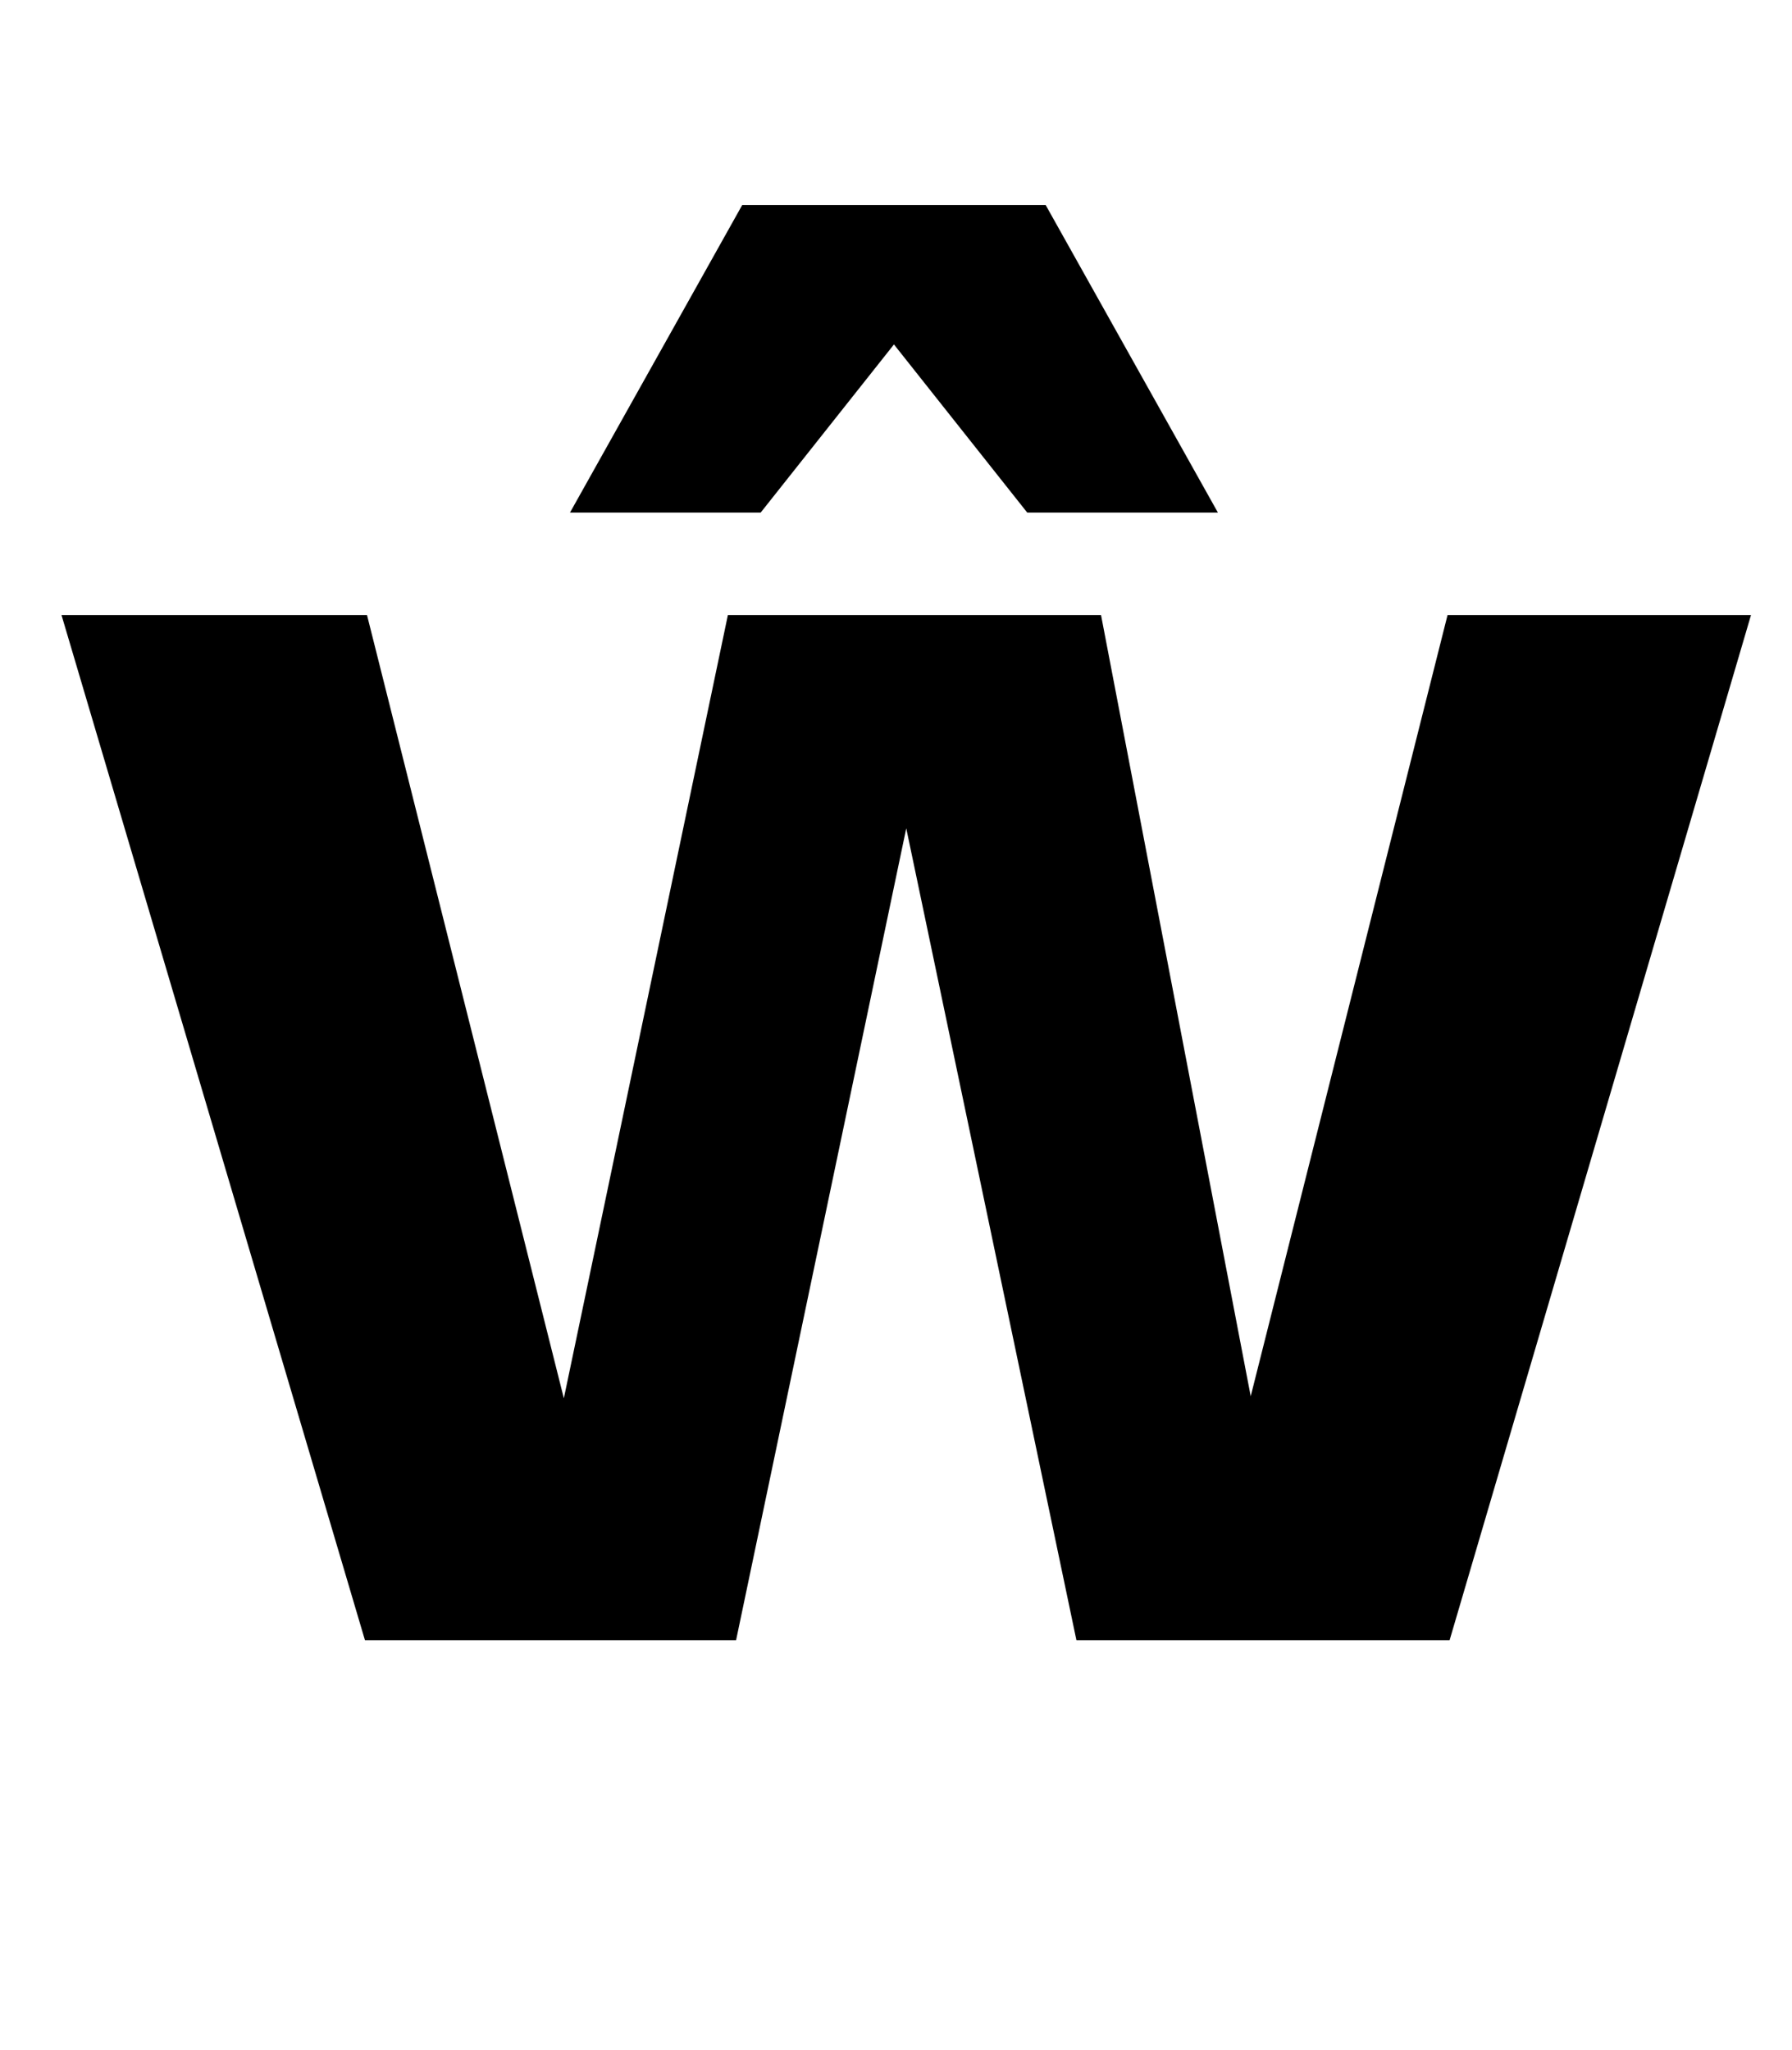 <?xml version="1.0" standalone="no"?>
<!DOCTYPE svg PUBLIC "-//W3C//DTD SVG 1.1//EN" "http://www.w3.org/Graphics/SVG/1.1/DTD/svg11.dtd" >
<svg xmlns="http://www.w3.org/2000/svg" xmlns:xlink="http://www.w3.org/1999/xlink" version="1.1" viewBox="-10 0 874 1000">
  <g transform="matrix(1 0 0 -1 0 800)">
   <path fill="currentColor"
d="M697 0h-182l-83 396l-83 -396h-181l-148 500h149l96 -382l80 382h182l73 -381l96 381h148zM584 550h-93l-65 82l-65 -82h-93l84 150h148z" />
  </g>

</svg>
